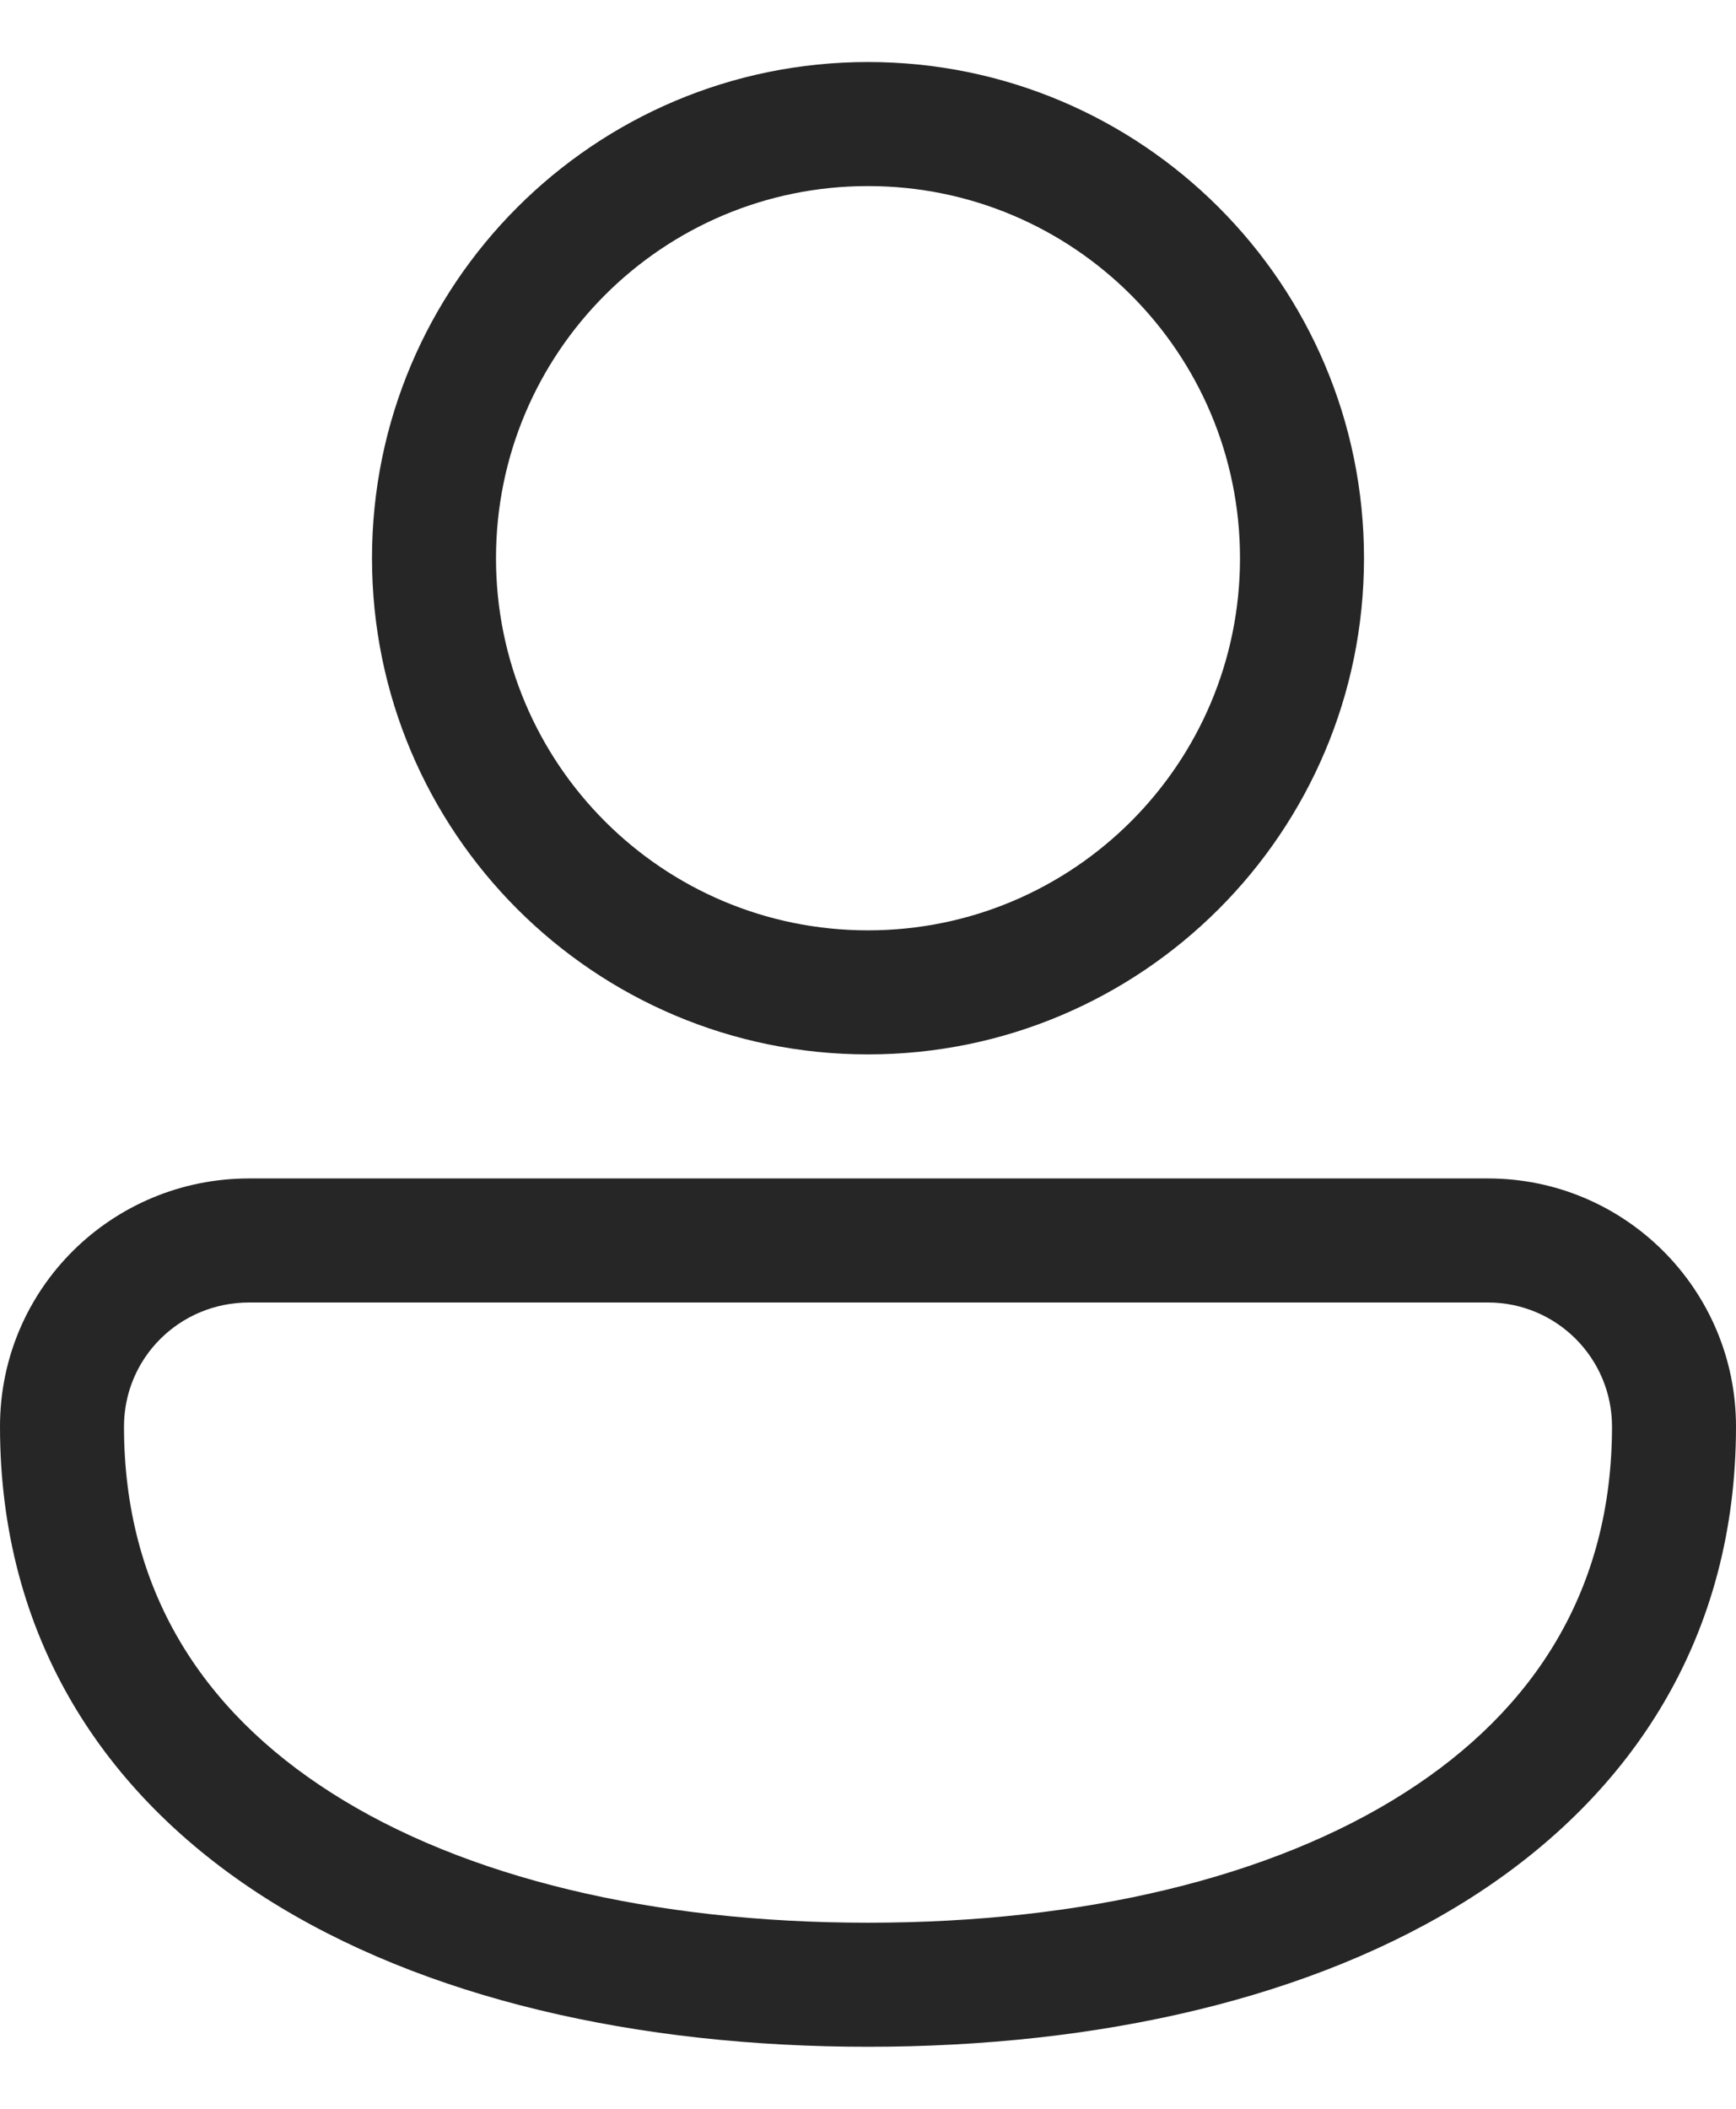 <svg width="14" height="17" viewBox="0 0 14 17" fill="none" xmlns="http://www.w3.org/2000/svg">
  <path d="M7 0.5C4.791 0.5 3 2.291 3 4.5C3 6.709 4.791 8.5 7 8.5C9.209 8.5 11 6.709 11 4.5C11 2.291 9.209 0.5 7 0.5ZM4 4.5C4 2.843 5.343 1.5 7 1.5C8.657 1.5 10 2.843 10 4.5C10 6.157 8.657 7.5 7 7.5C5.343 7.5 4 6.157 4 4.5ZM2.009 9.5C0.903 9.5 0 10.387 0 11.5C0 13.191 0.833 14.466 2.135 15.297C3.417 16.114 5.145 16.5 7 16.5C8.855 16.5 10.583 16.114 11.865 15.297C13.167 14.466 14 13.191 14 11.5C14 10.396 13.104 9.5 12 9.5L2.009 9.5ZM1 11.5C1 10.947 1.448 10.5 2.009 10.5L12 10.5C12.552 10.5 13 10.948 13 11.5C13 12.809 12.378 13.784 11.327 14.453C10.257 15.136 8.735 15.5 7 15.5C5.265 15.5 3.743 15.136 2.673 14.453C1.622 13.784 1 12.809 1 11.5Z" fill="#262626"/>
</svg>
